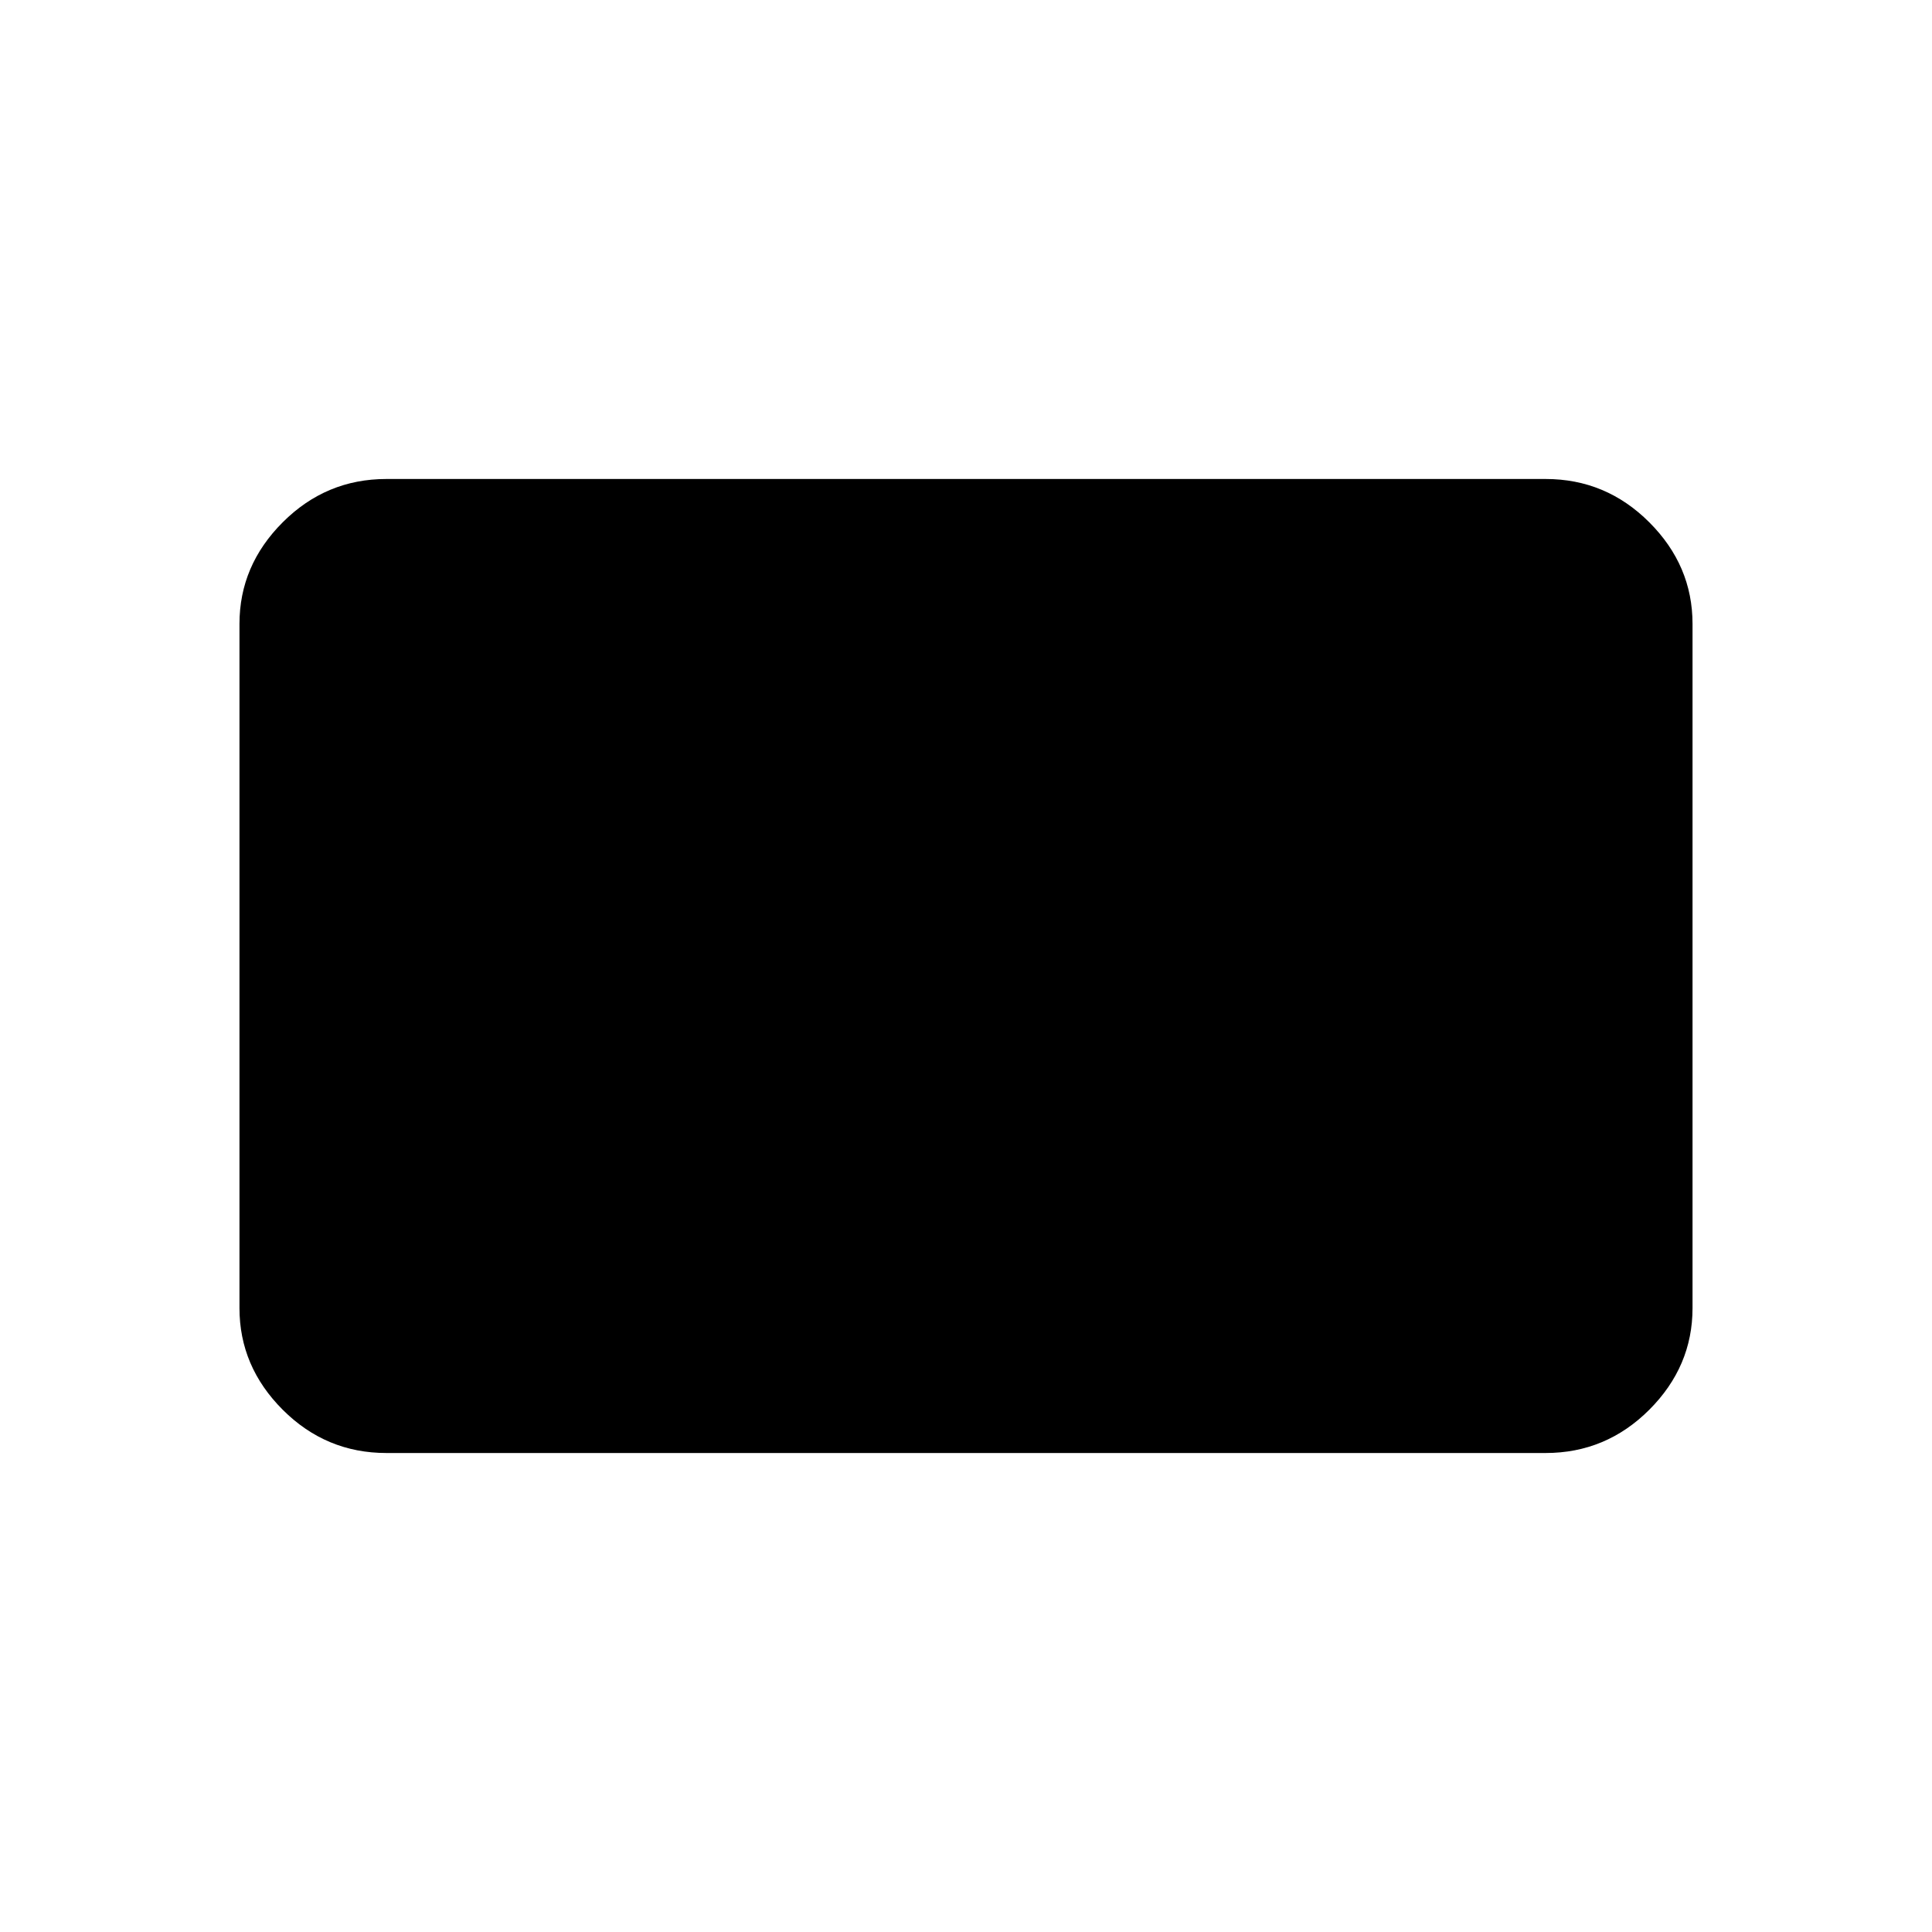 <svg xmlns="http://www.w3.org/2000/svg" height="40" width="40"><path d="M8 30.083Q6.75 30.083 5.854 29.188Q4.958 28.292 4.958 27.083V12.917Q4.958 11.708 5.854 10.813Q6.75 9.917 8 9.917H32Q33.25 9.917 34.146 10.813Q35.042 11.708 35.042 12.917V27.083Q35.042 28.292 34.146 29.188Q33.25 30.083 32 30.083Z"/></svg>